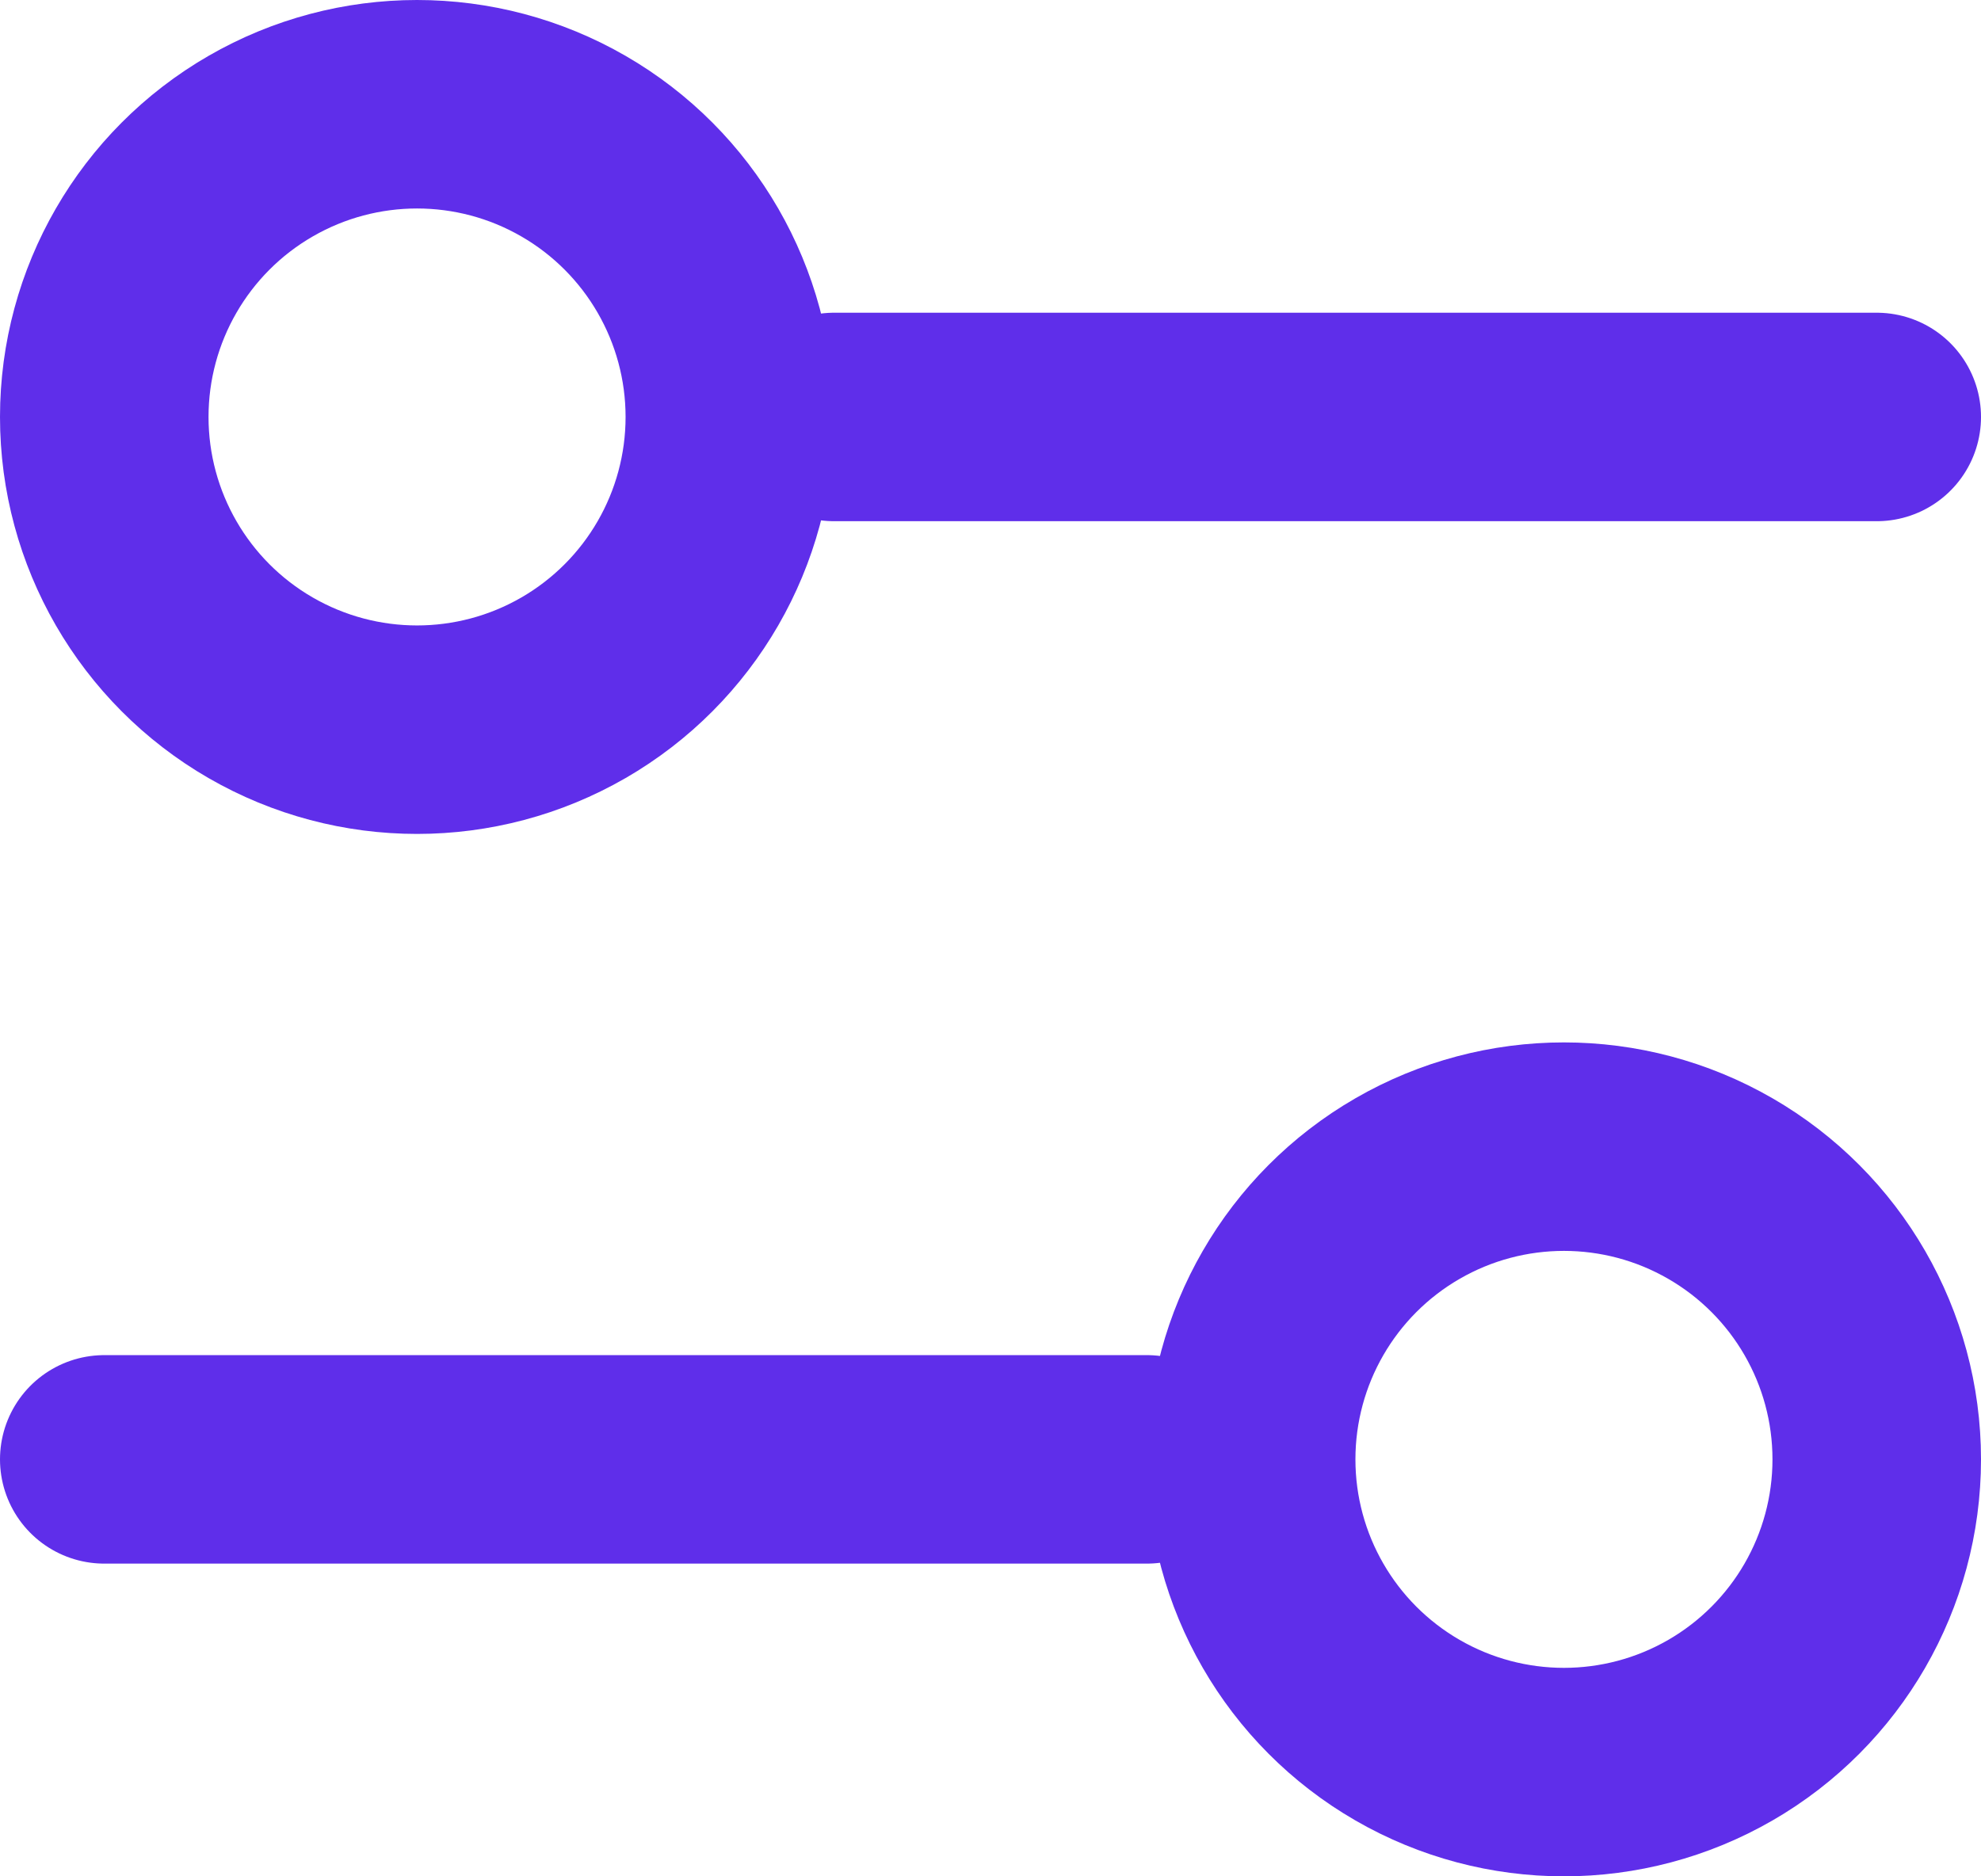 <svg width="19" height="18" viewBox="0 0 19 18" fill="none" xmlns="http://www.w3.org/2000/svg">
<path d="M1 14H11" stroke="#5F2EEA" stroke-width="2" stroke-linecap="round"/>
<path d="M8 4H18" stroke="#5F2EEA" stroke-width="2" stroke-linecap="round"/>
<circle cx="15" cy="14" r="3" stroke="#5F2EEA" stroke-width="2"/>
<circle cx="4" cy="4" r="3" stroke="#5F2EEA" stroke-width="2"/>
</svg>
